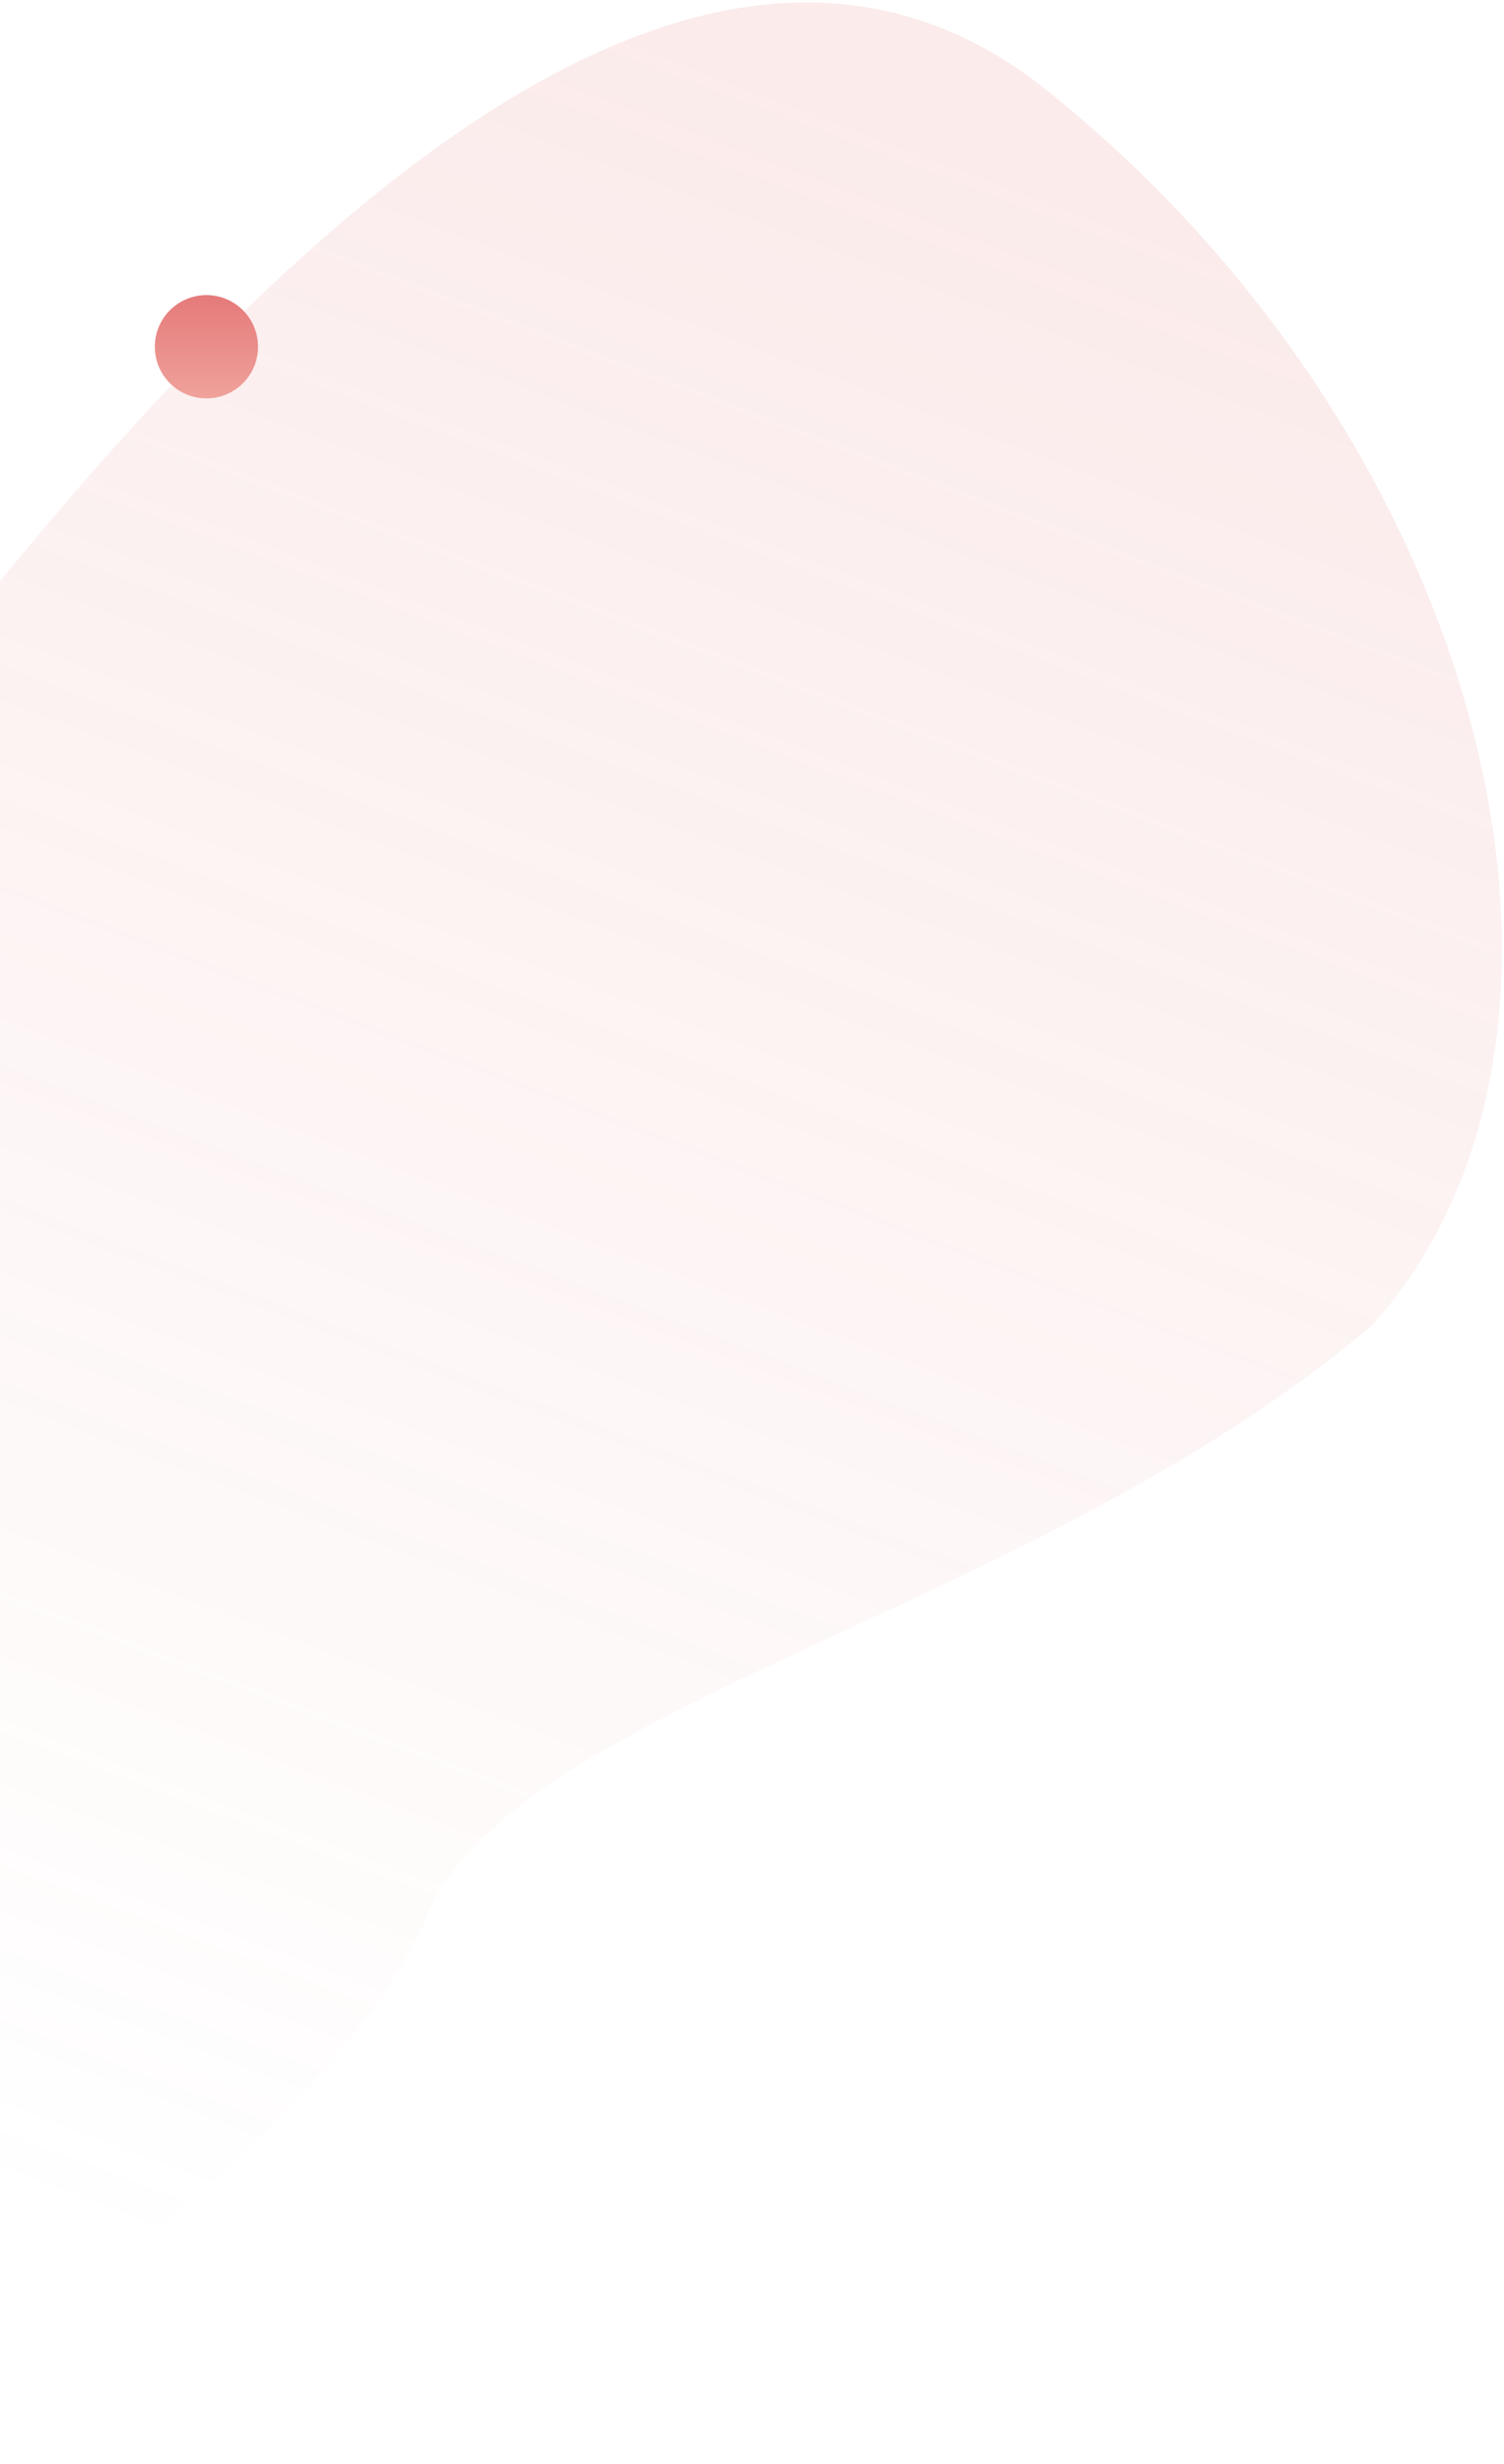 <svg width="408" height="668" viewBox="0 0 408 668" fill="none" xmlns="http://www.w3.org/2000/svg">
<path d="M284 24.5C163.6 -71.9 4.333 149.333 -63.5 240L-83 667.5C-7.333 652.333 91.2 576.6 116 519C140.8 461.4 281 437 372.5 359C442.5 280.5 404.4 120.9 284 24.5Z" fill="url(#paint0_linear)" fill-opacity="0.15"/>
<circle cx="56" cy="94" r="14" fill="url(#paint1_linear)"/>
<defs>
<linearGradient id="paint0_linear" x1="237" y1="24.5" x2="18" y2="602.5" gradientUnits="userSpaceOnUse">
<stop stop-color="#E57A7A"/>
<stop offset="1" stop-color="#E57A7A" stop-opacity="0"/>
</linearGradient>
<linearGradient id="paint1_linear" x1="56" y1="80" x2="56" y2="108" gradientUnits="userSpaceOnUse">
<stop stop-color="#E57A7A"/>
<stop offset="1" stop-color="#EFA29B"/>
</linearGradient>
</defs>
</svg>

